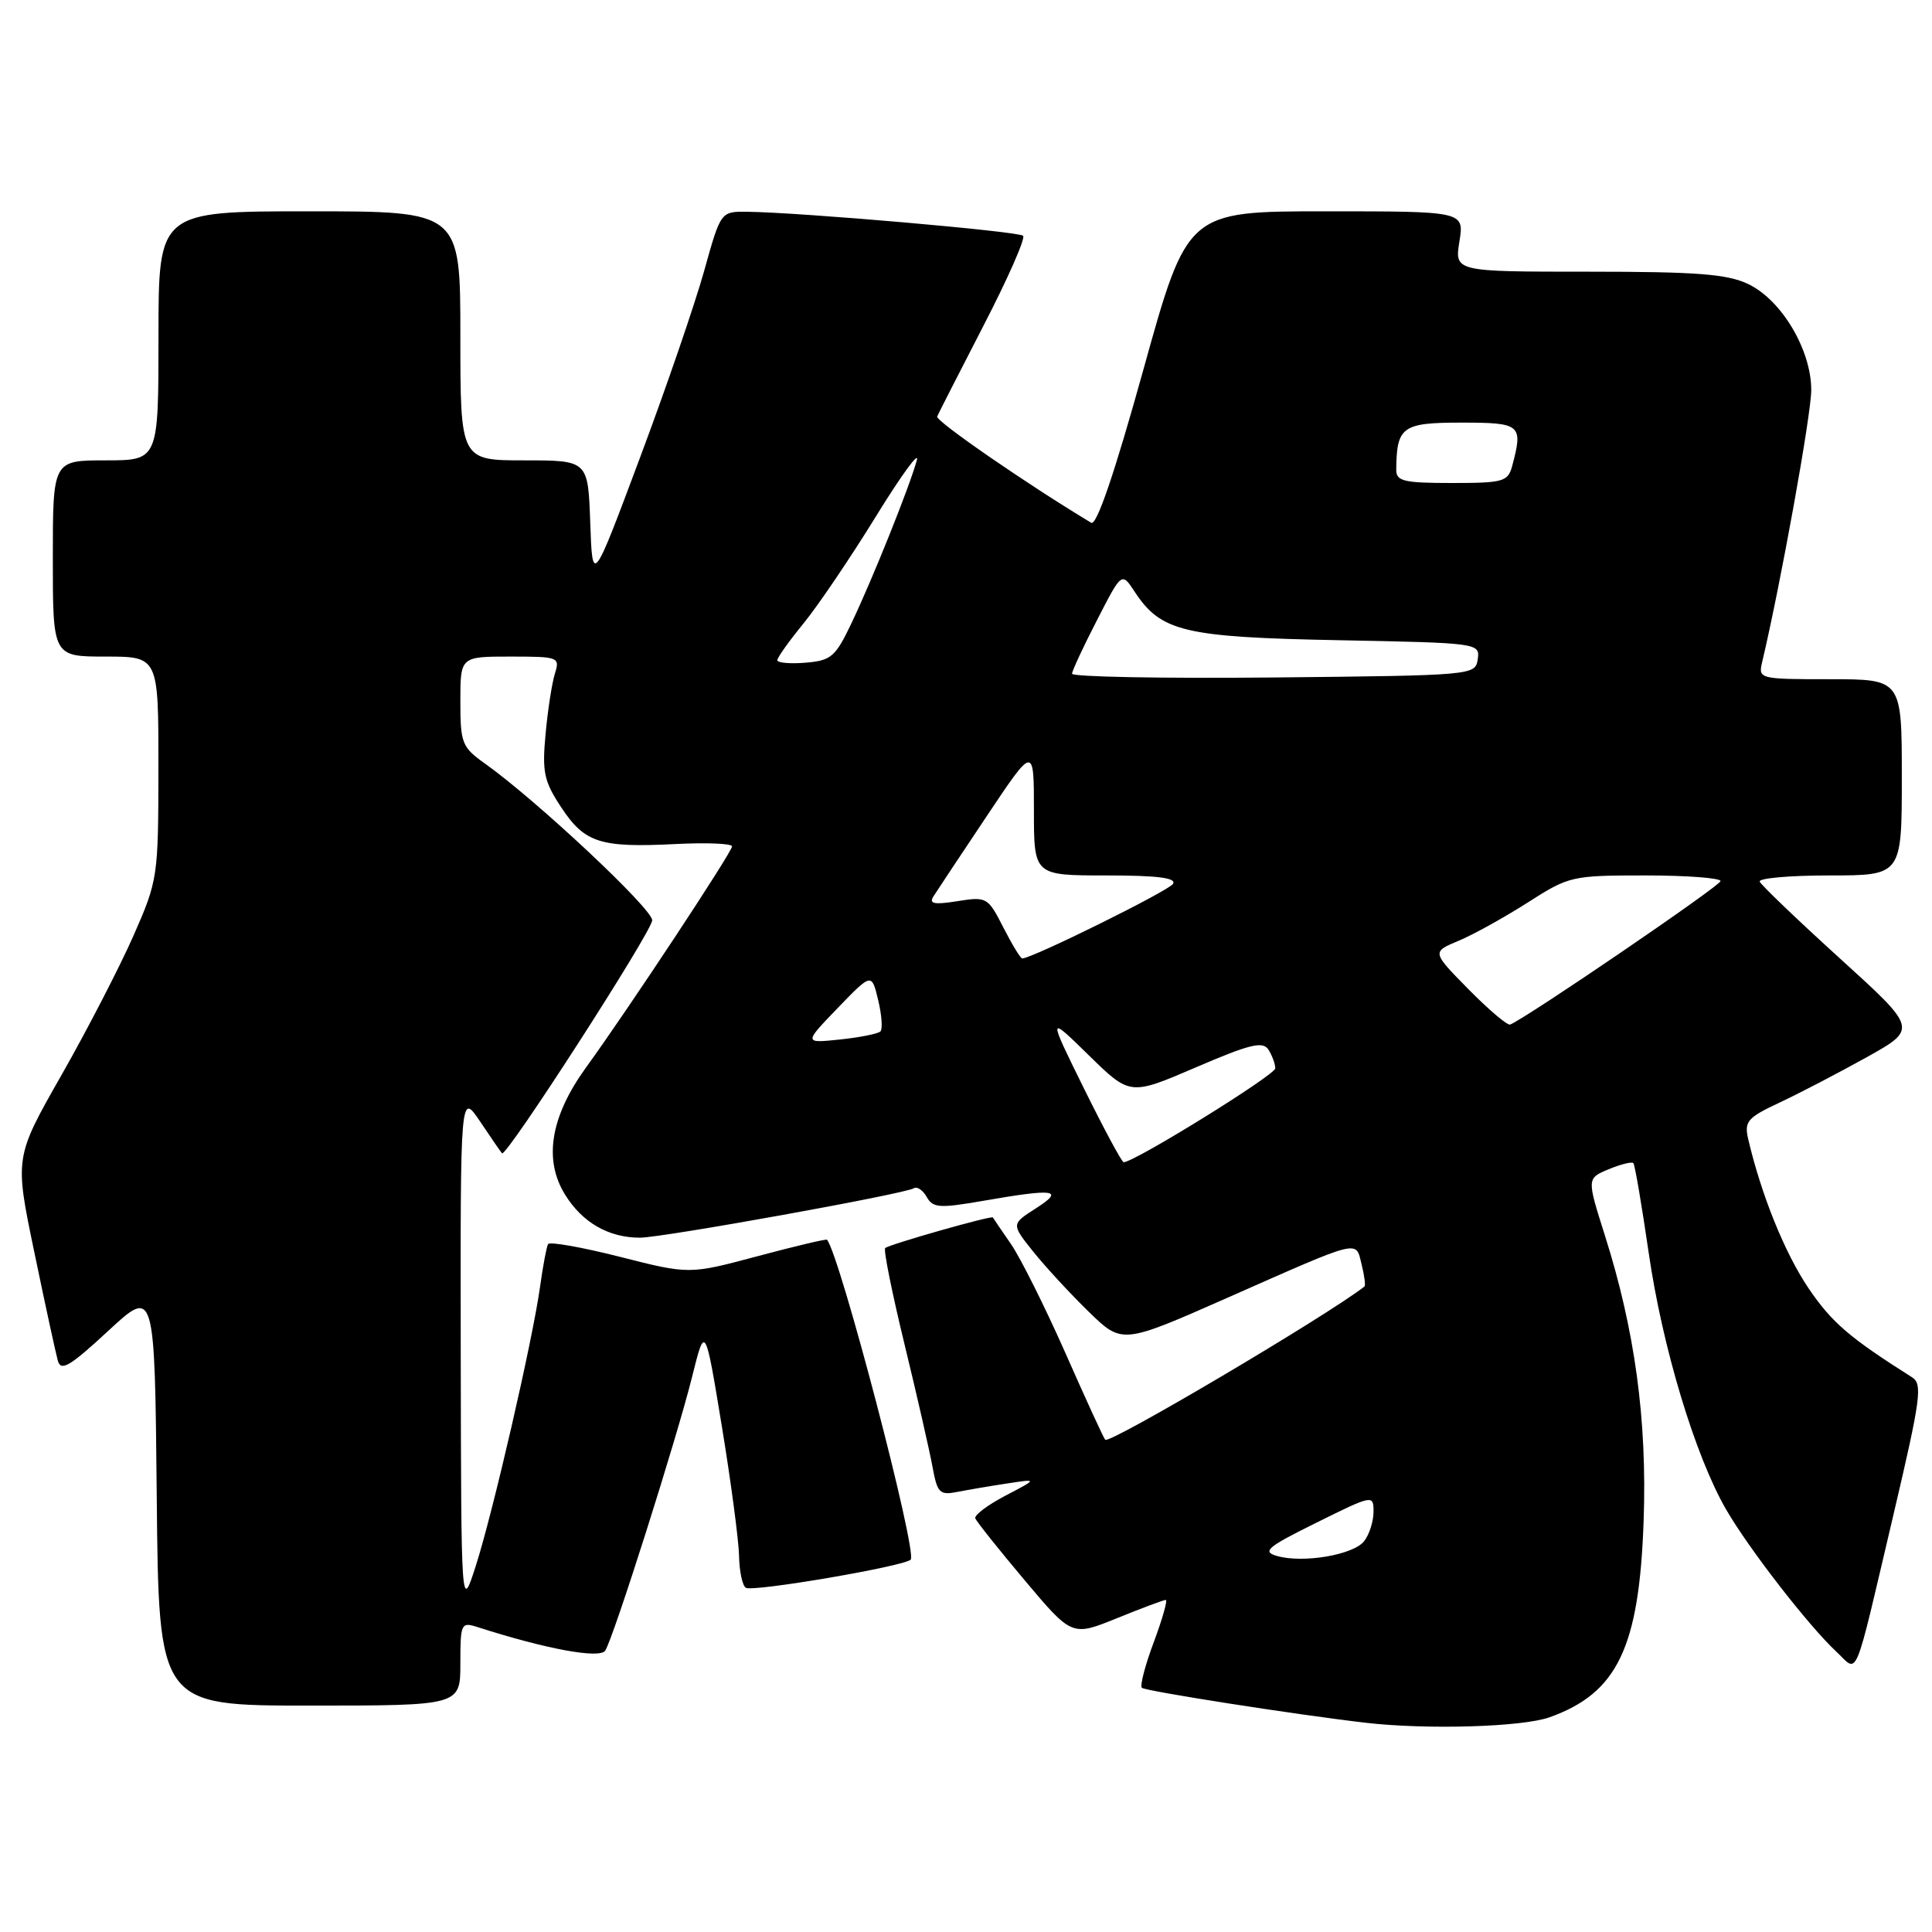 <?xml version="1.0" encoding="UTF-8" standalone="no"?>
<!DOCTYPE svg PUBLIC "-//W3C//DTD SVG 1.1//EN" "http://www.w3.org/Graphics/SVG/1.1/DTD/svg11.dtd" >
<svg xmlns="http://www.w3.org/2000/svg" xmlns:xlink="http://www.w3.org/1999/xlink" version="1.1" viewBox="0 0 256 256">
 <g >
 <path fill="currentColor"
d=" M 205.32 227.55 C 214.32 224.34 217.21 218.31 217.79 201.50 C 218.26 188.15 216.63 176.21 212.64 163.65 C 210.26 156.14 210.26 156.14 213.16 154.93 C 214.76 154.27 216.23 153.90 216.43 154.12 C 216.63 154.33 217.54 159.68 218.46 166.00 C 220.27 178.49 224.60 192.88 228.71 200.00 C 231.69 205.16 239.62 215.40 243.31 218.84 C 246.31 221.63 245.51 223.56 250.94 200.50 C 254.50 185.34 254.77 183.39 253.36 182.50 C 245.03 177.23 242.74 175.25 239.66 170.73 C 236.50 166.06 233.38 158.35 231.64 150.91 C 231.11 148.59 231.54 148.09 235.84 146.08 C 238.48 144.84 243.66 142.14 247.36 140.08 C 254.08 136.33 254.08 136.33 243.79 126.99 C 238.13 121.85 233.35 117.27 233.17 116.82 C 232.98 116.37 237.15 116.00 242.42 116.00 C 252.00 116.00 252.00 116.00 252.00 103.00 C 252.00 90.00 252.00 90.00 242.48 90.00 C 233.12 90.00 232.97 89.96 233.49 87.75 C 235.95 77.37 240.00 54.91 240.00 51.68 C 240.00 46.35 236.06 39.73 231.63 37.63 C 228.86 36.31 224.79 36.00 210.47 36.00 C 192.74 36.00 192.74 36.00 193.38 32.00 C 194.02 28.00 194.02 28.00 175.68 28.00 C 157.33 28.00 157.33 28.00 151.51 48.96 C 147.69 62.71 145.31 69.70 144.59 69.27 C 136.03 64.12 123.93 55.77 124.18 55.19 C 124.35 54.77 127.13 49.35 130.33 43.13 C 133.54 36.92 135.90 31.57 135.57 31.24 C 134.99 30.66 106.05 28.14 99.00 28.06 C 95.50 28.02 95.50 28.02 93.30 35.91 C 92.09 40.25 88.27 51.39 84.80 60.65 C 78.50 77.50 78.50 77.50 78.21 69.25 C 77.92 61.00 77.92 61.00 69.46 61.00 C 61.00 61.00 61.00 61.00 61.00 44.50 C 61.00 28.00 61.00 28.00 41.00 28.00 C 21.00 28.00 21.00 28.00 21.00 44.50 C 21.00 61.00 21.00 61.00 14.00 61.00 C 7.00 61.00 7.00 61.00 7.00 74.00 C 7.00 87.00 7.00 87.00 14.00 87.00 C 21.00 87.00 21.00 87.00 20.99 101.75 C 20.98 116.24 20.92 116.63 17.68 124.00 C 15.86 128.12 11.58 136.42 8.16 142.43 C 1.93 153.37 1.93 153.37 4.55 165.93 C 5.98 172.85 7.39 179.30 7.66 180.29 C 8.07 181.76 9.25 181.06 14.33 176.36 C 20.50 170.64 20.50 170.64 20.77 198.32 C 21.03 226.00 21.03 226.00 41.02 226.00 C 61.00 226.00 61.00 226.00 61.00 220.43 C 61.00 215.11 61.10 214.90 63.25 215.59 C 72.41 218.53 79.49 219.83 80.20 218.71 C 81.32 216.94 89.66 190.64 91.69 182.50 C 93.43 175.50 93.43 175.50 95.65 189.00 C 96.87 196.43 97.89 204.16 97.93 206.19 C 97.97 208.22 98.37 210.11 98.83 210.39 C 99.76 210.97 119.79 207.55 120.67 206.66 C 121.61 205.72 111.26 166.19 109.58 164.27 C 109.47 164.15 105.32 165.13 100.35 166.46 C 91.33 168.87 91.33 168.87 82.16 166.54 C 77.12 165.26 72.82 164.50 72.62 164.85 C 72.42 165.21 71.94 167.75 71.56 170.50 C 70.58 177.57 65.33 200.37 63.04 207.50 C 61.11 213.50 61.11 213.50 61.05 179.11 C 61.00 144.72 61.00 144.72 63.62 148.61 C 65.05 150.75 66.36 152.64 66.52 152.82 C 67.06 153.42 86.34 123.51 86.42 121.95 C 86.50 120.48 71.10 106.04 64.25 101.17 C 61.21 99.01 61.00 98.48 61.00 92.93 C 61.00 87.00 61.00 87.00 67.62 87.00 C 74.02 87.00 74.21 87.07 73.53 89.25 C 73.14 90.49 72.58 94.10 72.29 97.27 C 71.82 102.32 72.08 103.53 74.38 107.00 C 77.48 111.69 79.53 112.34 89.50 111.84 C 93.63 111.63 97.00 111.77 97.00 112.15 C 97.00 112.90 83.31 133.64 77.65 141.45 C 72.95 147.95 72.00 153.65 74.87 158.29 C 77.16 162.00 80.65 164.00 84.80 164.00 C 87.82 163.99 119.85 158.21 121.09 157.45 C 121.52 157.18 122.29 157.70 122.80 158.61 C 123.61 160.06 124.48 160.12 130.19 159.13 C 139.84 157.45 141.13 157.63 137.25 160.12 C 133.99 162.20 133.99 162.20 136.91 165.85 C 138.52 167.86 141.83 171.44 144.26 173.81 C 148.69 178.12 148.69 178.12 162.60 171.98 C 180.53 164.06 179.61 164.29 180.42 167.54 C 180.79 169.02 180.96 170.34 180.80 170.47 C 175.70 174.43 147.04 191.37 146.45 190.78 C 146.25 190.59 143.88 185.42 141.18 179.30 C 138.47 173.18 135.22 166.67 133.95 164.83 C 132.68 163.00 131.61 161.42 131.56 161.32 C 131.42 161.02 117.75 164.91 117.29 165.38 C 117.05 165.62 118.21 171.36 119.86 178.15 C 121.51 184.94 123.17 192.23 123.56 194.35 C 124.20 197.85 124.50 198.15 126.88 197.68 C 128.32 197.40 131.30 196.89 133.50 196.56 C 137.50 195.95 137.50 195.95 133.23 198.18 C 130.89 199.41 129.09 200.75 129.23 201.18 C 129.38 201.60 132.32 205.29 135.77 209.39 C 142.04 216.84 142.04 216.84 148.00 214.42 C 151.28 213.09 154.19 212.00 154.47 212.00 C 154.74 212.00 154.03 214.51 152.89 217.57 C 151.74 220.63 151.03 223.36 151.30 223.64 C 151.75 224.08 171.84 227.22 181.00 228.28 C 189.11 229.21 201.71 228.84 205.32 227.55 Z  M 169.19 206.17 C 167.19 205.59 167.91 204.99 174.44 201.76 C 181.91 198.06 182.00 198.04 182.00 200.32 C 182.00 201.58 181.44 203.34 180.75 204.22 C 179.32 206.04 172.63 207.17 169.19 206.17 Z  M 143.64 144.25 C 138.83 134.50 138.83 134.50 144.28 139.84 C 149.74 145.18 149.74 145.18 158.46 141.43 C 165.65 138.34 167.34 137.93 168.08 139.09 C 168.57 139.87 168.98 140.98 168.98 141.56 C 169.00 142.43 150.31 154.00 148.89 154.00 C 148.65 154.00 146.29 149.61 143.64 144.25 Z  M 111.00 133.57 C 115.50 128.91 115.50 128.91 116.36 132.51 C 116.84 134.49 116.97 136.36 116.66 136.67 C 116.35 136.98 113.94 137.46 111.30 137.74 C 106.50 138.24 106.50 138.24 111.00 133.57 Z  M 194.58 131.08 C 189.72 126.14 189.72 126.14 193.27 124.66 C 195.22 123.85 199.34 121.56 202.43 119.59 C 207.91 116.08 208.27 116.00 218.02 116.00 C 223.51 116.00 227.99 116.34 227.98 116.75 C 227.96 117.37 202.22 134.92 200.10 135.76 C 199.74 135.90 197.26 133.80 194.58 131.08 Z  M 132.94 122.88 C 130.90 118.88 130.74 118.79 126.86 119.41 C 123.77 119.90 123.06 119.76 123.69 118.77 C 124.13 118.07 127.31 113.29 130.75 108.14 C 137.00 98.78 137.00 98.78 137.00 107.39 C 137.00 116.00 137.00 116.00 146.56 116.00 C 153.36 116.00 155.92 116.32 155.43 117.12 C 154.85 118.05 136.75 127.00 135.45 127.00 C 135.22 127.00 134.10 125.15 132.94 122.88 Z  M 142.05 89.27 C 142.08 88.84 143.57 85.64 145.37 82.15 C 148.63 75.79 148.63 75.79 150.33 78.38 C 153.82 83.70 156.86 84.43 177.31 84.83 C 195.90 85.19 196.11 85.21 195.81 87.34 C 195.50 89.48 195.29 89.50 168.75 89.77 C 154.04 89.91 142.02 89.69 142.05 89.27 Z  M 103.00 87.48 C 103.00 87.13 104.56 84.94 106.46 82.62 C 108.36 80.30 112.68 73.92 116.05 68.45 C 119.42 62.98 121.87 59.62 121.48 61.00 C 120.48 64.60 115.64 76.66 112.86 82.50 C 110.70 87.05 110.14 87.53 106.74 87.81 C 104.68 87.98 103.00 87.83 103.00 87.48 Z  M 185.01 62.25 C 185.06 56.53 185.79 56.00 193.62 56.00 C 201.55 56.00 201.84 56.25 200.37 61.75 C 199.81 63.83 199.19 64.00 192.38 64.00 C 186.01 64.00 185.00 63.76 185.01 62.25 Z "/>
</g>
</svg>